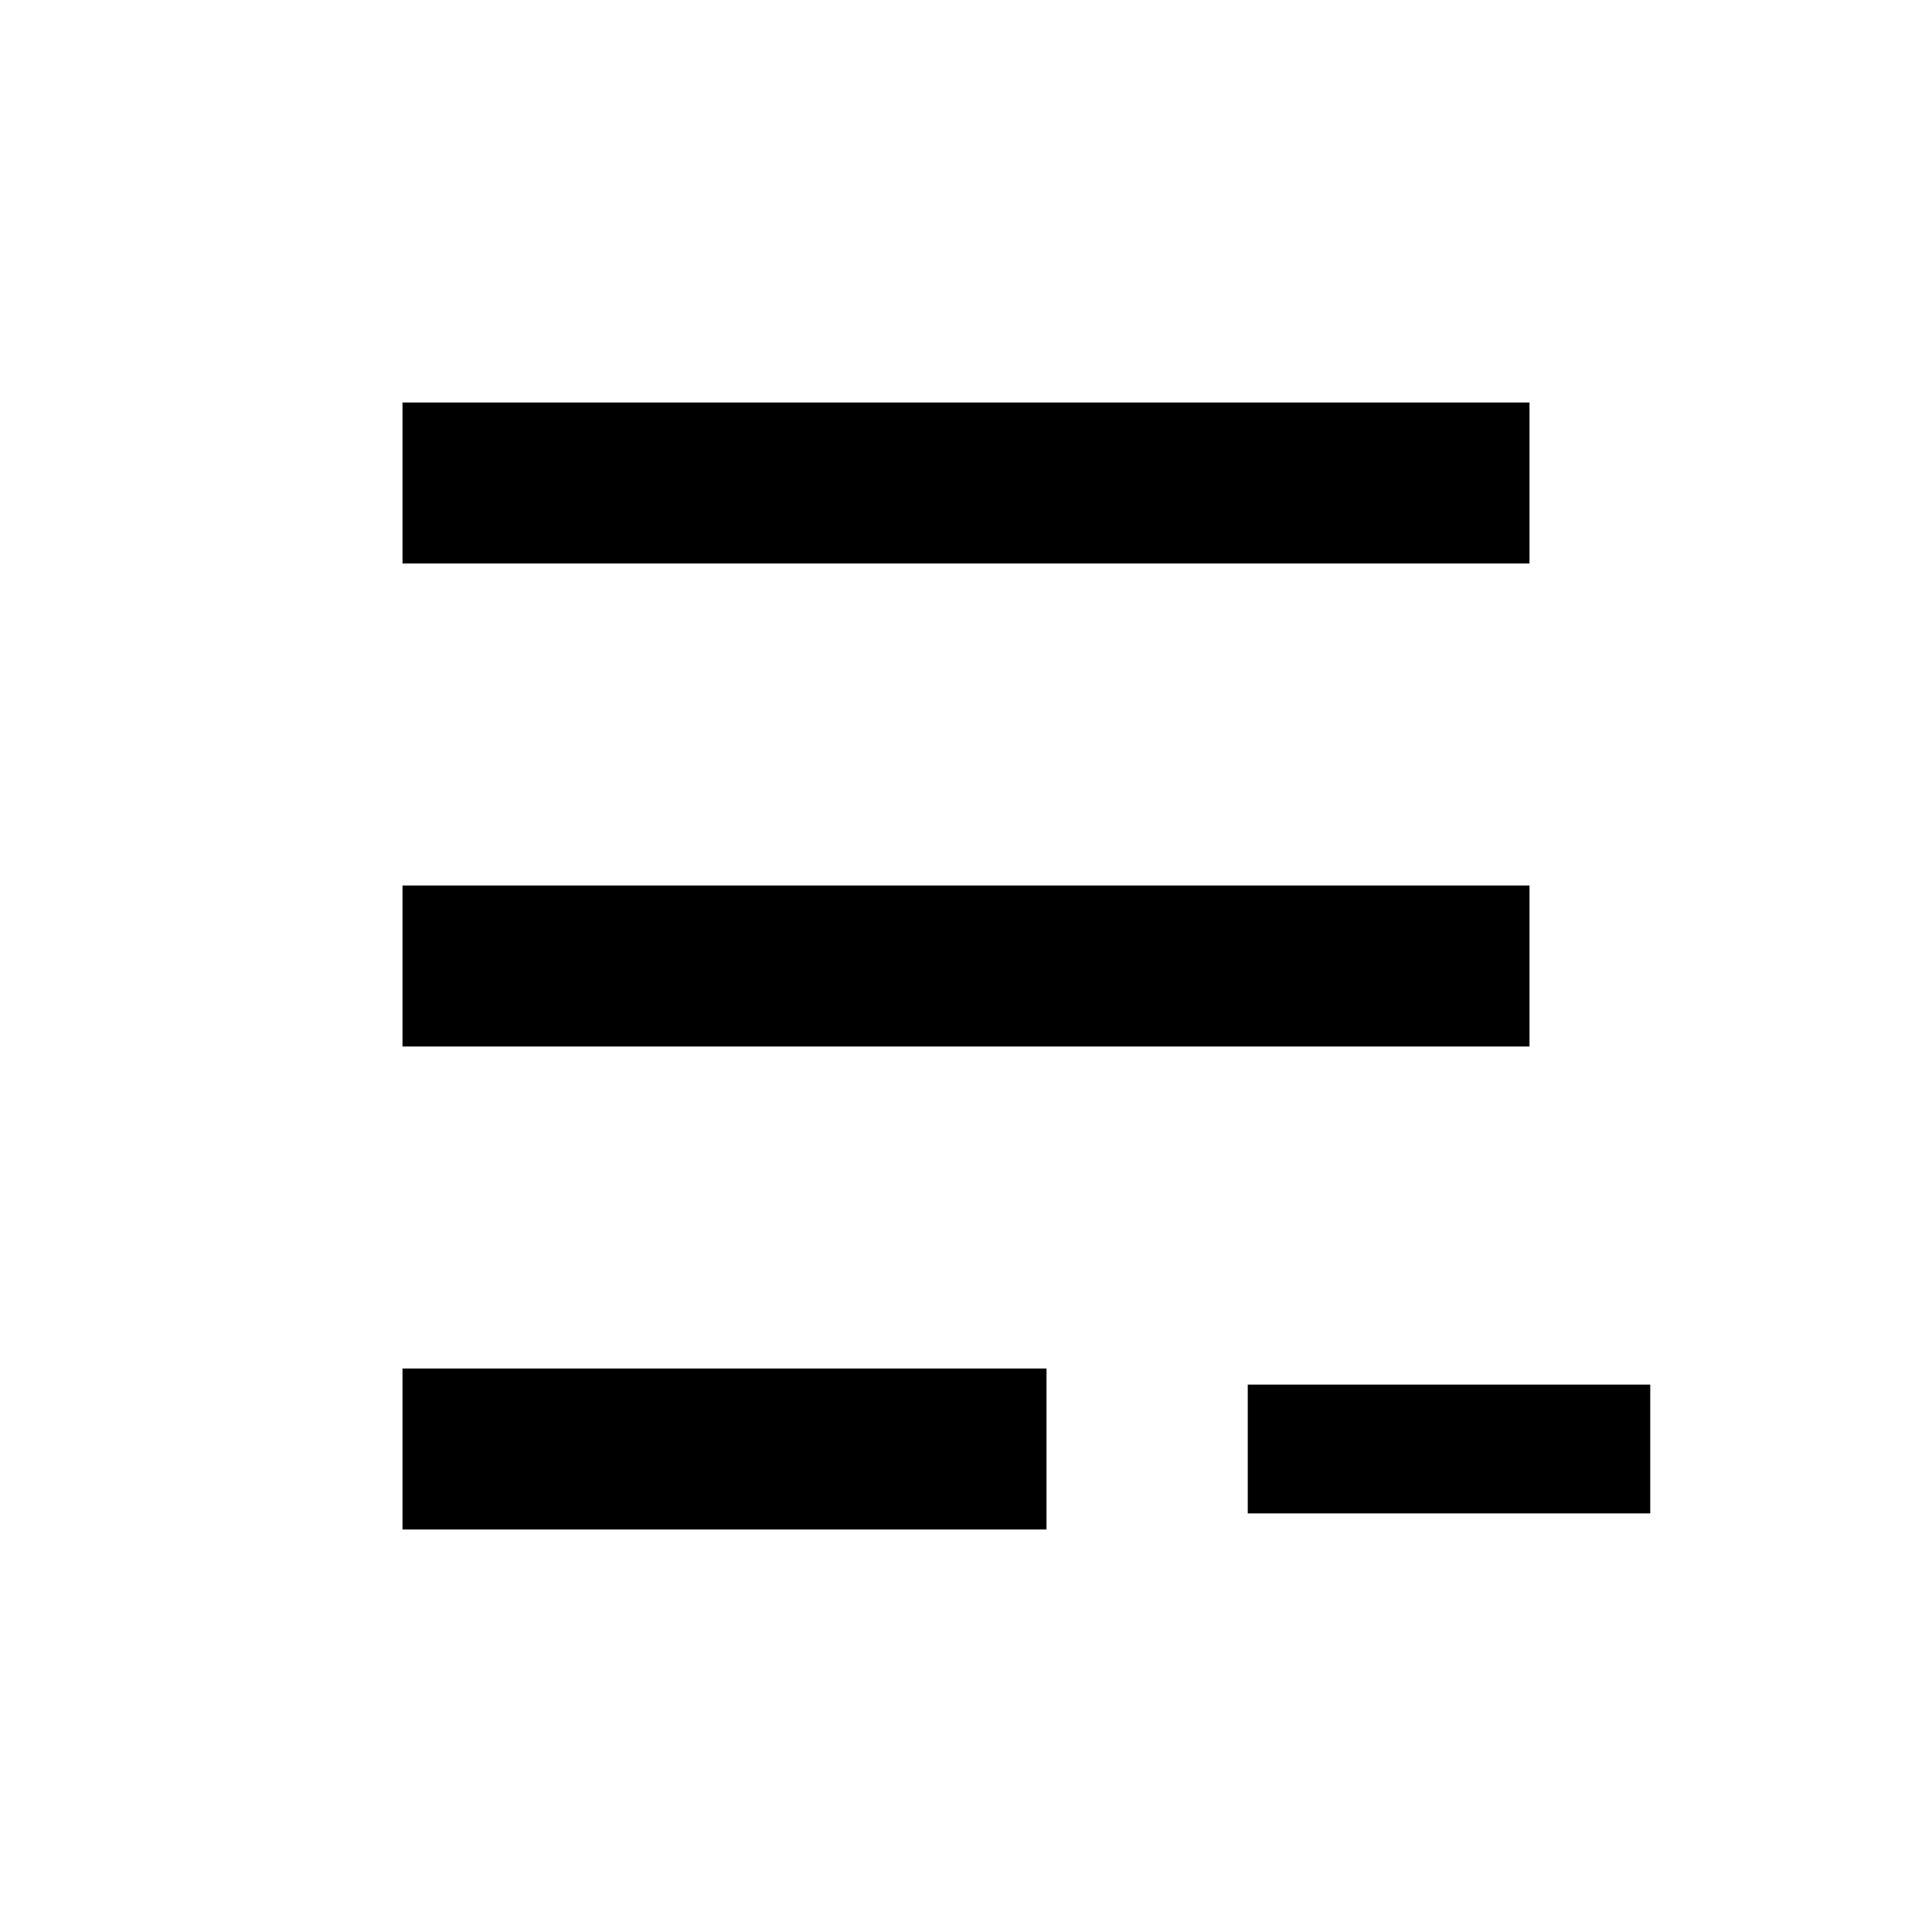 <svg width="24" height="24" viewBox="0 0 24 24" fill="none" xmlns="http://www.w3.org/2000/svg">
<path d="M15.5 17.2V18.8H20.5V17.2H15.5ZM19 5H5V7H19V5ZM19 11H5V13H19V11ZM5 19H13V17H5V19Z" fill="black"/>
</svg>
